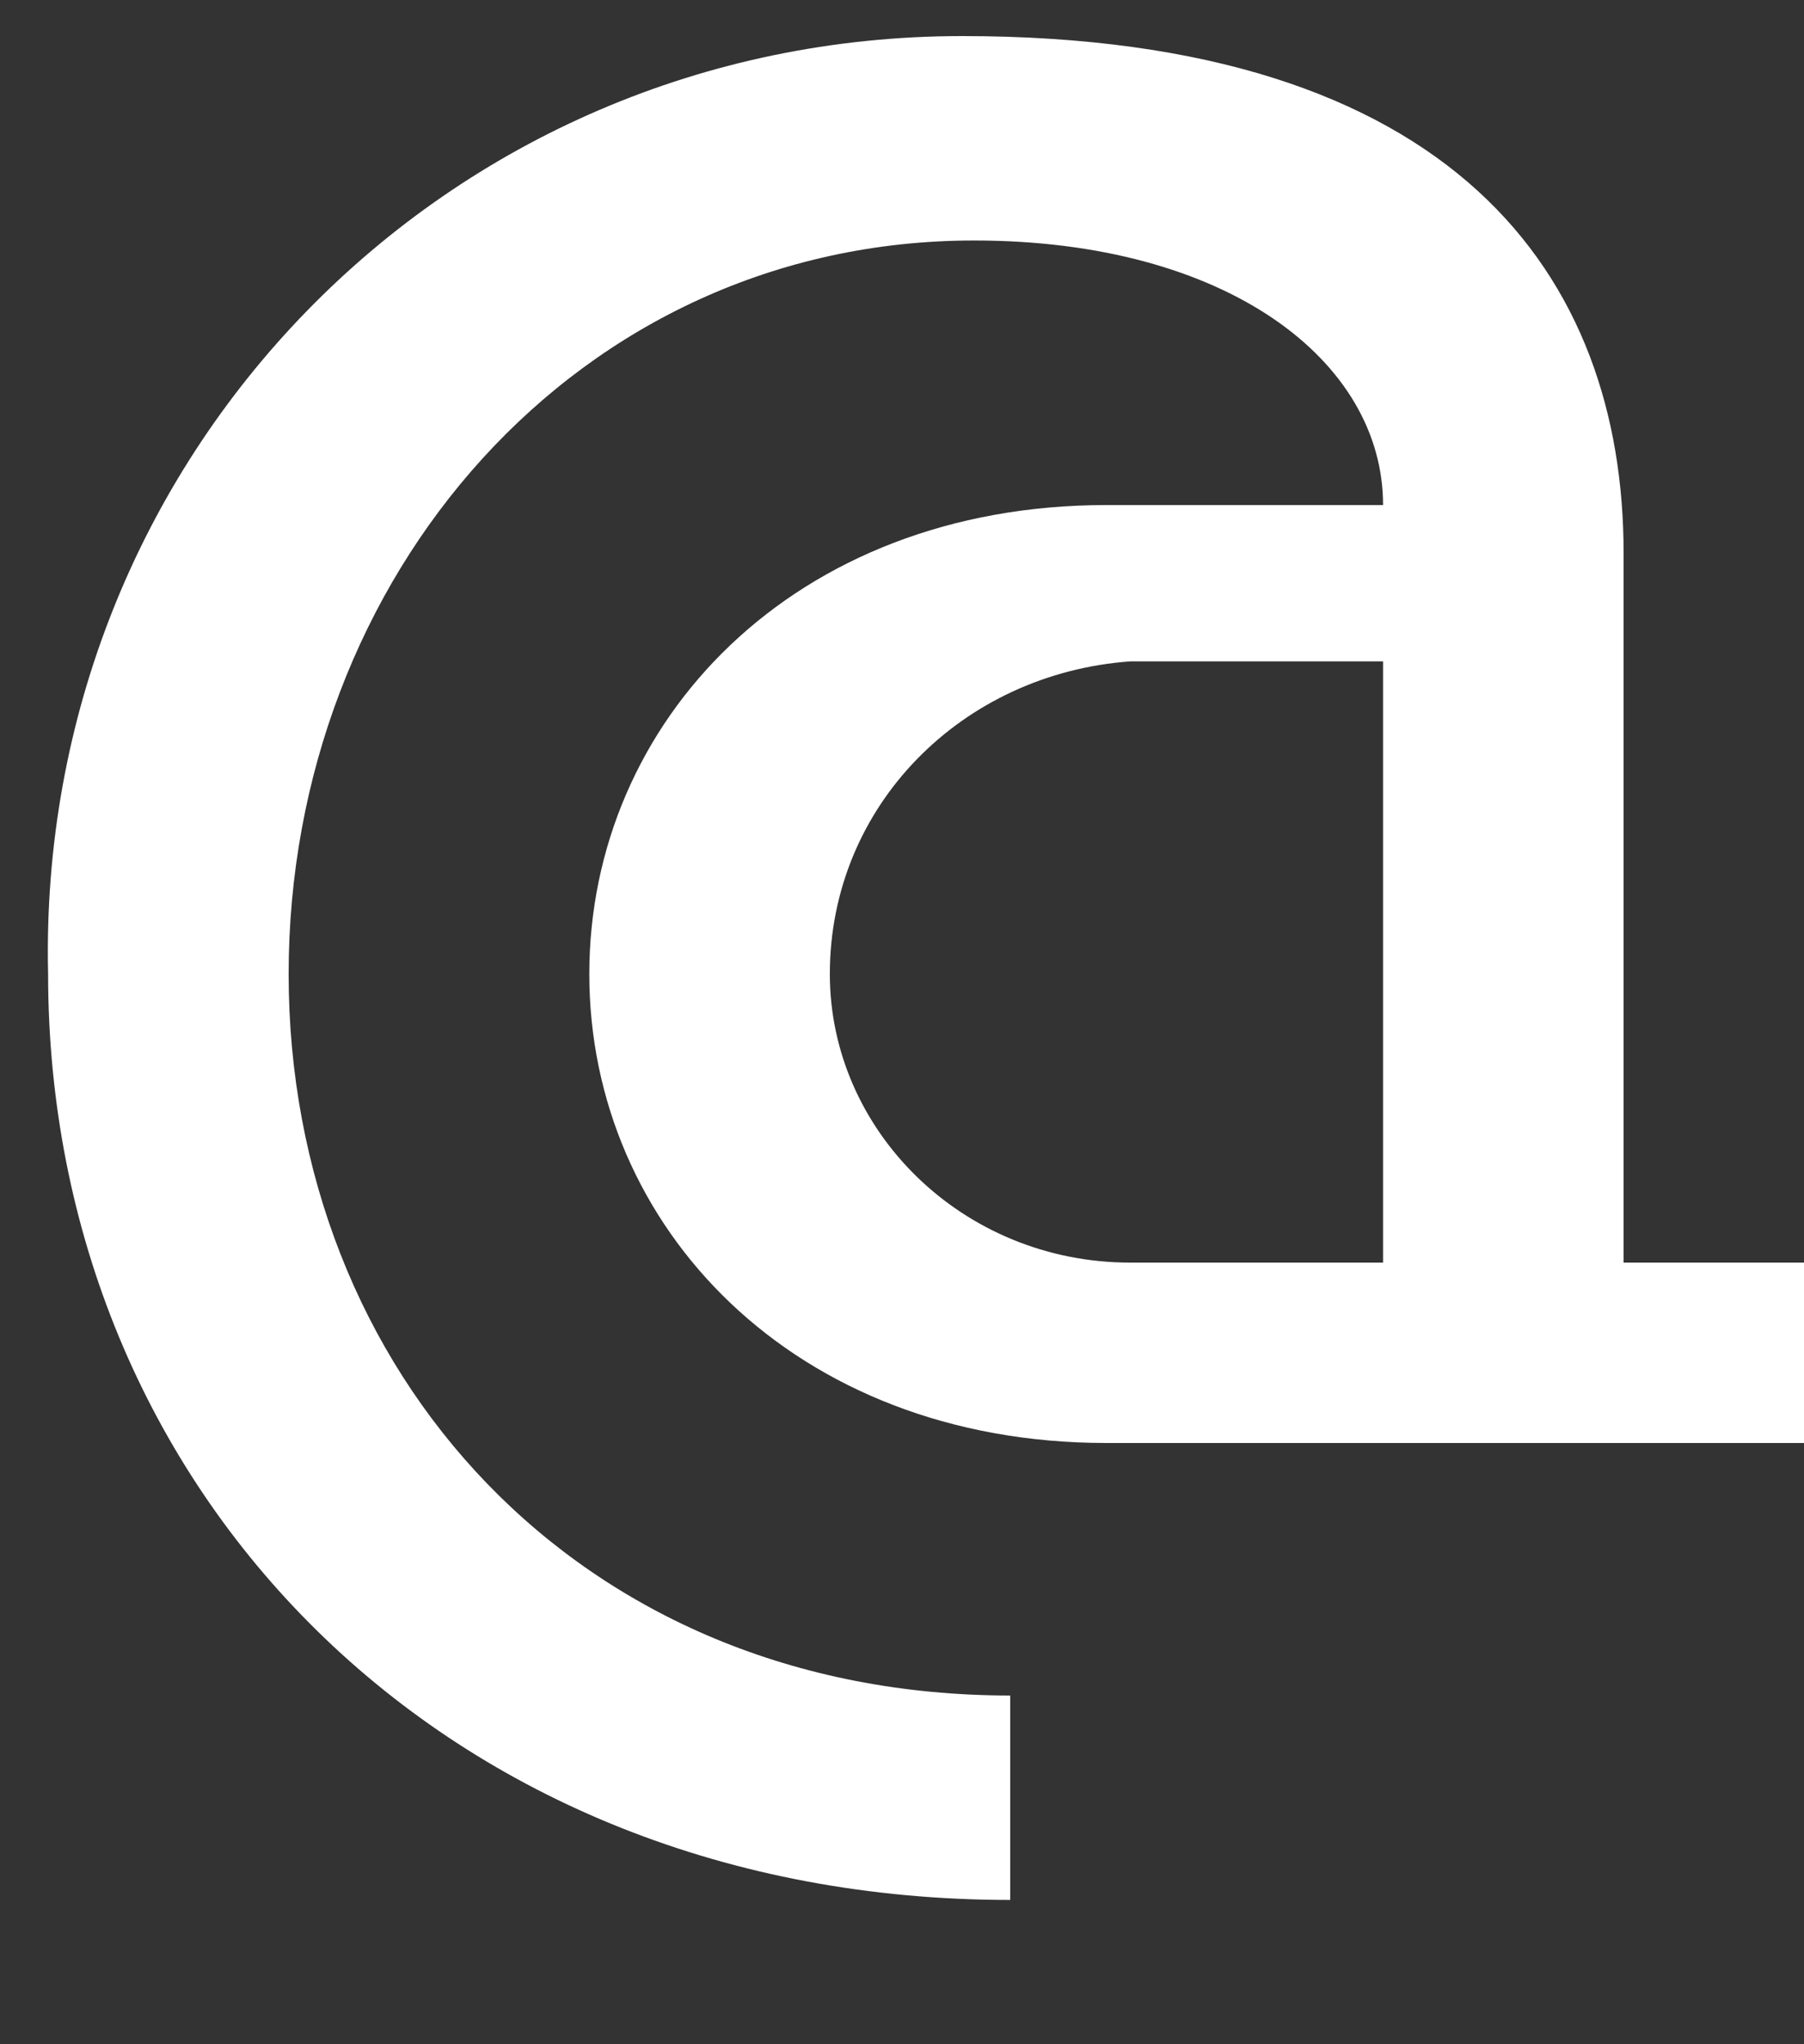 <svg xmlns="http://www.w3.org/2000/svg" width="15" height="17" viewBox="0 0 15 17"><rect x="0" y="0" width="15" height="17" fill="#333333" stroke="none"/><path fill="#fff" d="M8 .3c4.1 0 5.5 2 5.5 4.3v5.9H15V12H9.2c-2.6 0-4.3-1.8-4.3-3.9 0-2.1 1.7-3.9 4.3-3.9h2.3C11.5 3 10.2 2 8.1 2 4.8 2 2.4 4.8 2.4 8.1s2.4 6 6 6v1.7c-4.7 0-8-3.4-8-7.7C.3 3.8 3.7.3 8 .3zm1.4 10.2h2.1v-5H9.4C8 5.6 6.9 6.7 6.9 8.1c0 1.3 1.1 2.4 2.5 2.4z" enable-background="new"/></svg>